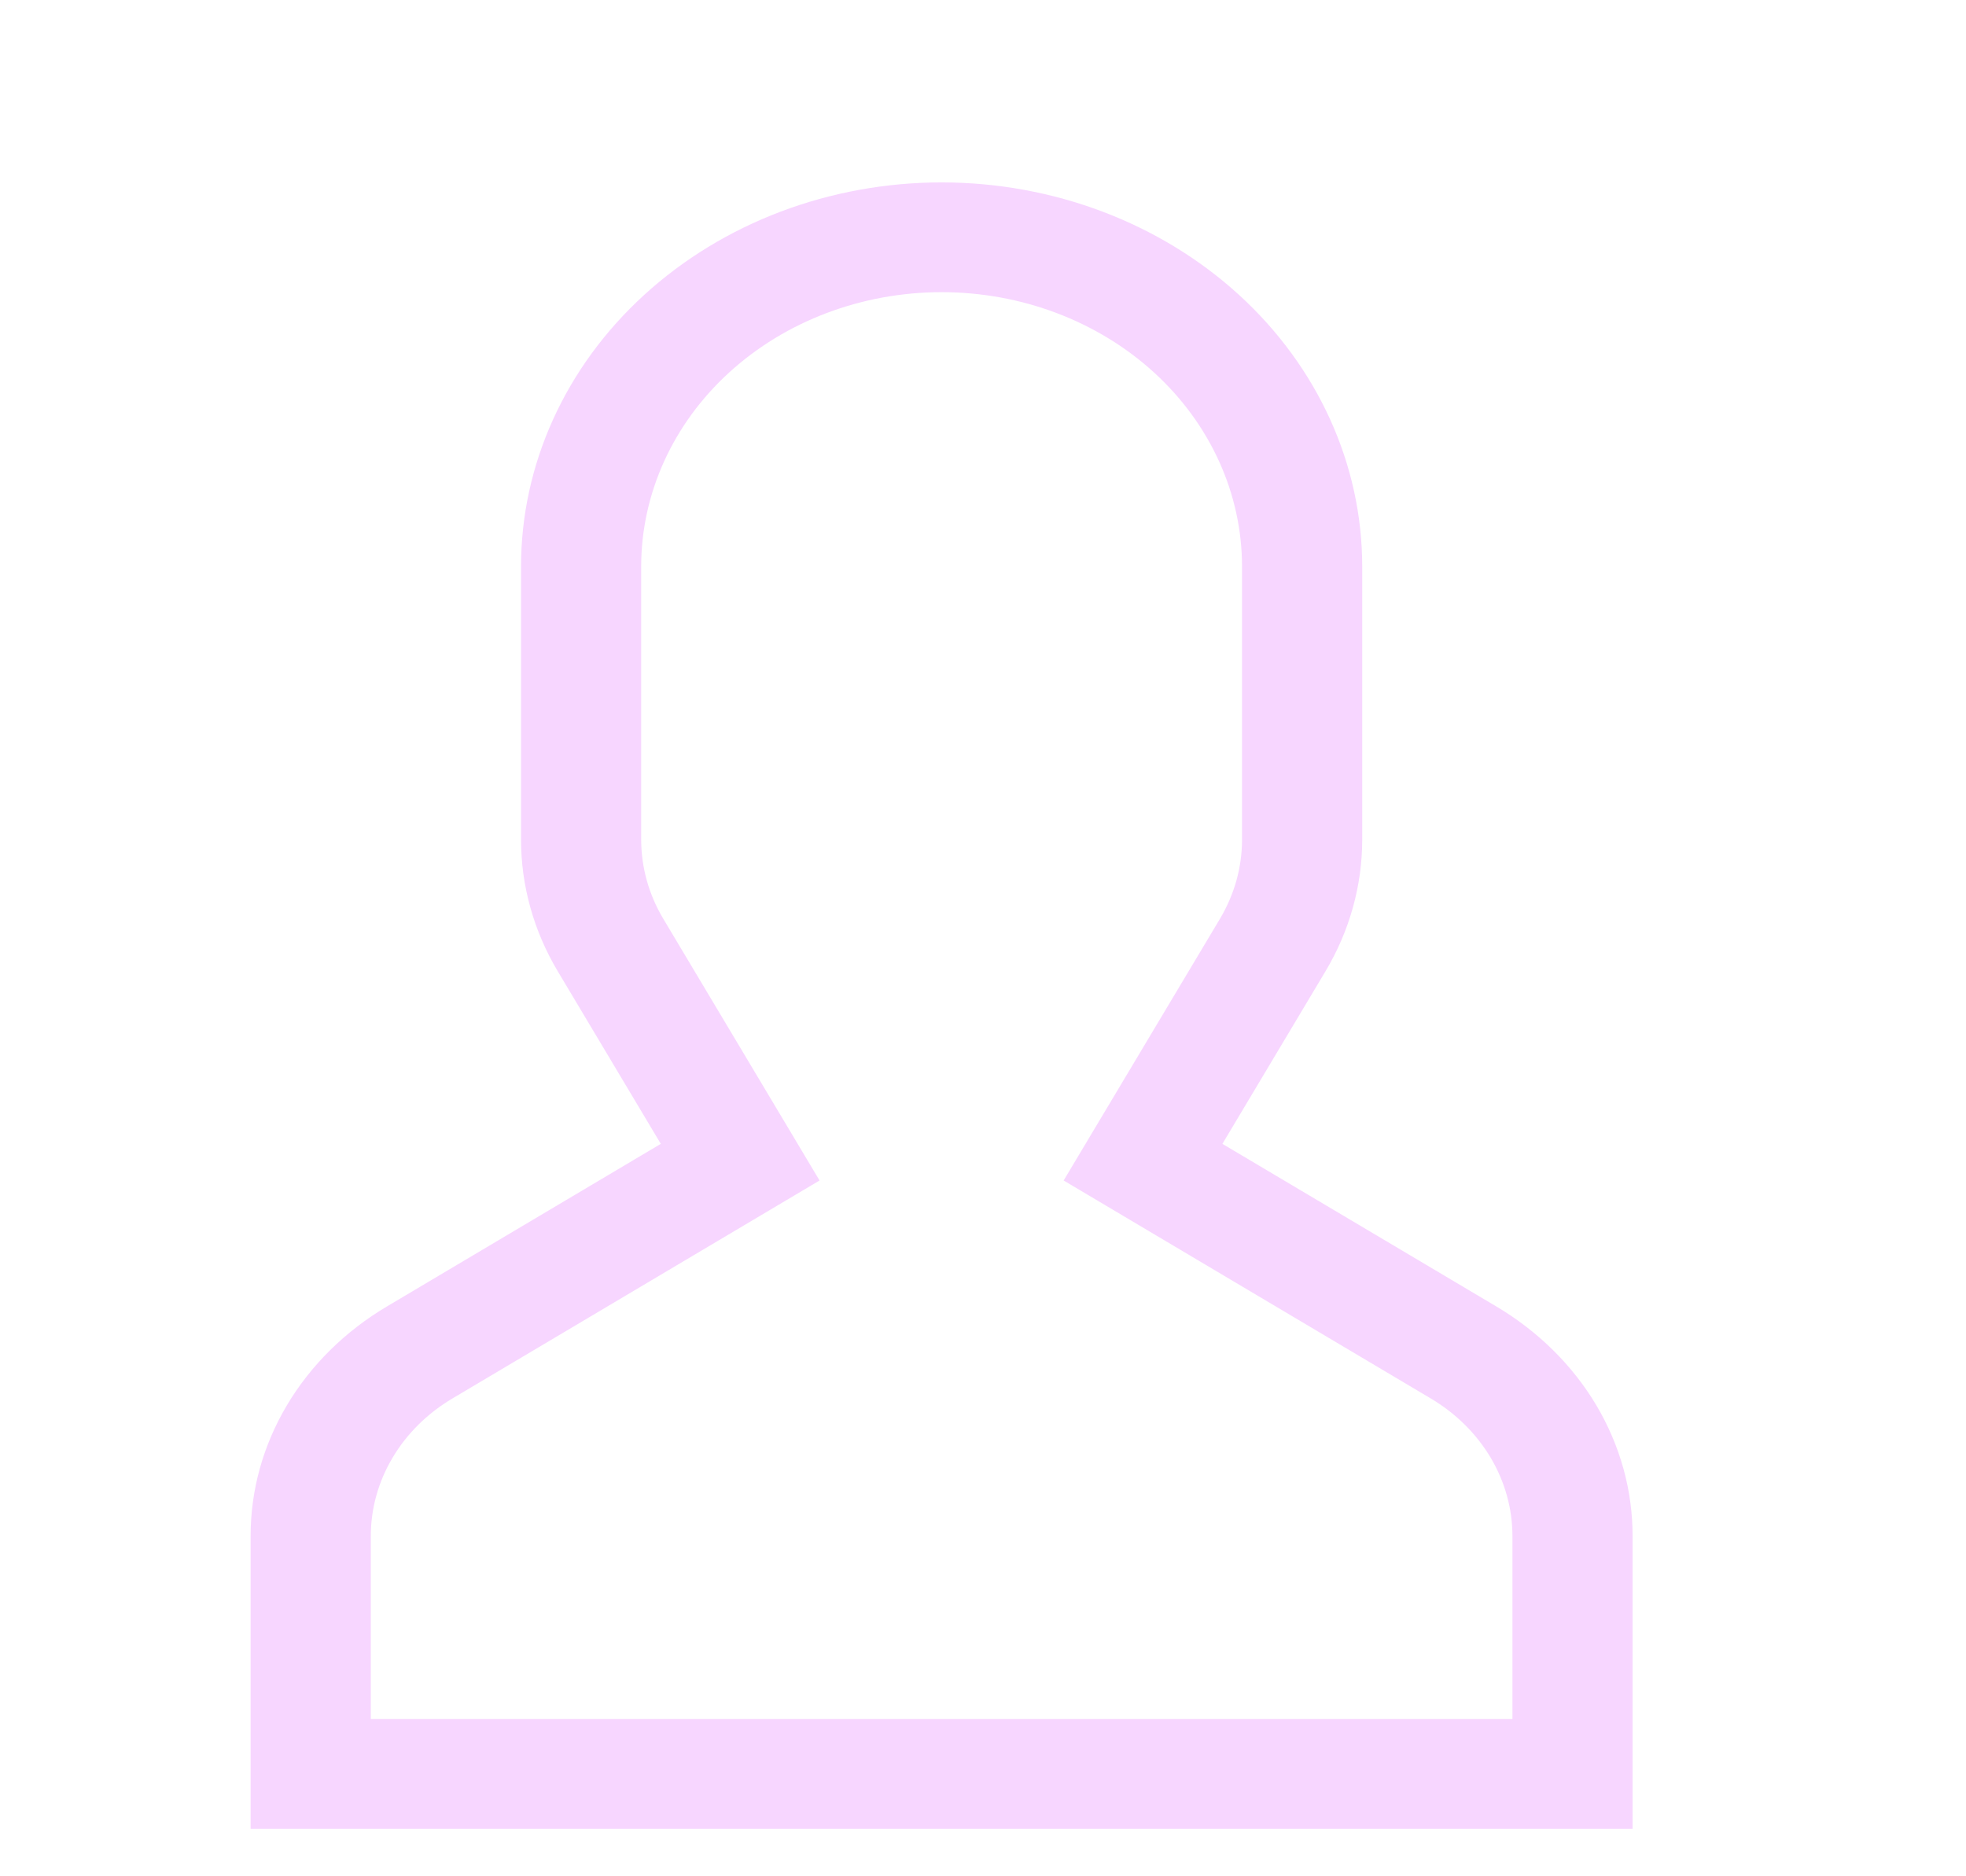 <svg width="44" height="42" viewBox="0 0 44 42" fill="none" xmlns="http://www.w3.org/2000/svg">
<path d="M33.479 29.239L27.358 25.605L29.666 21.74C30.204 20.838 30.486 19.827 30.487 18.799V12.681C30.487 10.401 29.495 8.214 27.73 6.601C25.964 4.989 23.57 4.083 21.074 4.083C18.577 4.083 16.183 4.989 14.418 6.601C12.652 8.214 11.661 10.401 11.661 12.681V18.799C11.662 19.827 11.944 20.838 12.482 21.74L14.789 25.605L8.669 29.239C7.728 29.795 6.955 30.558 6.421 31.457C5.886 32.357 5.607 33.365 5.609 34.388V40.935H36.538V34.388C36.54 33.365 36.261 32.357 35.727 31.457C35.192 30.558 34.419 29.795 33.479 29.239ZM33.849 38.478H8.299V34.388C8.298 33.774 8.465 33.17 8.786 32.63C9.106 32.09 9.57 31.632 10.134 31.299L18.342 26.425L14.843 20.564C14.52 20.022 14.351 19.416 14.35 18.799V12.681C14.35 11.053 15.058 9.49 16.319 8.338C17.58 7.187 19.29 6.54 21.074 6.54C22.857 6.54 24.567 7.187 25.828 8.338C27.089 9.49 27.797 11.053 27.797 12.681V18.799C27.797 19.416 27.627 20.022 27.305 20.564L23.805 26.425L32.013 31.299C32.577 31.632 33.041 32.09 33.362 32.63C33.682 33.17 33.85 33.774 33.849 34.388V38.478Z" fill="#F7D6FF"/>
</svg>
